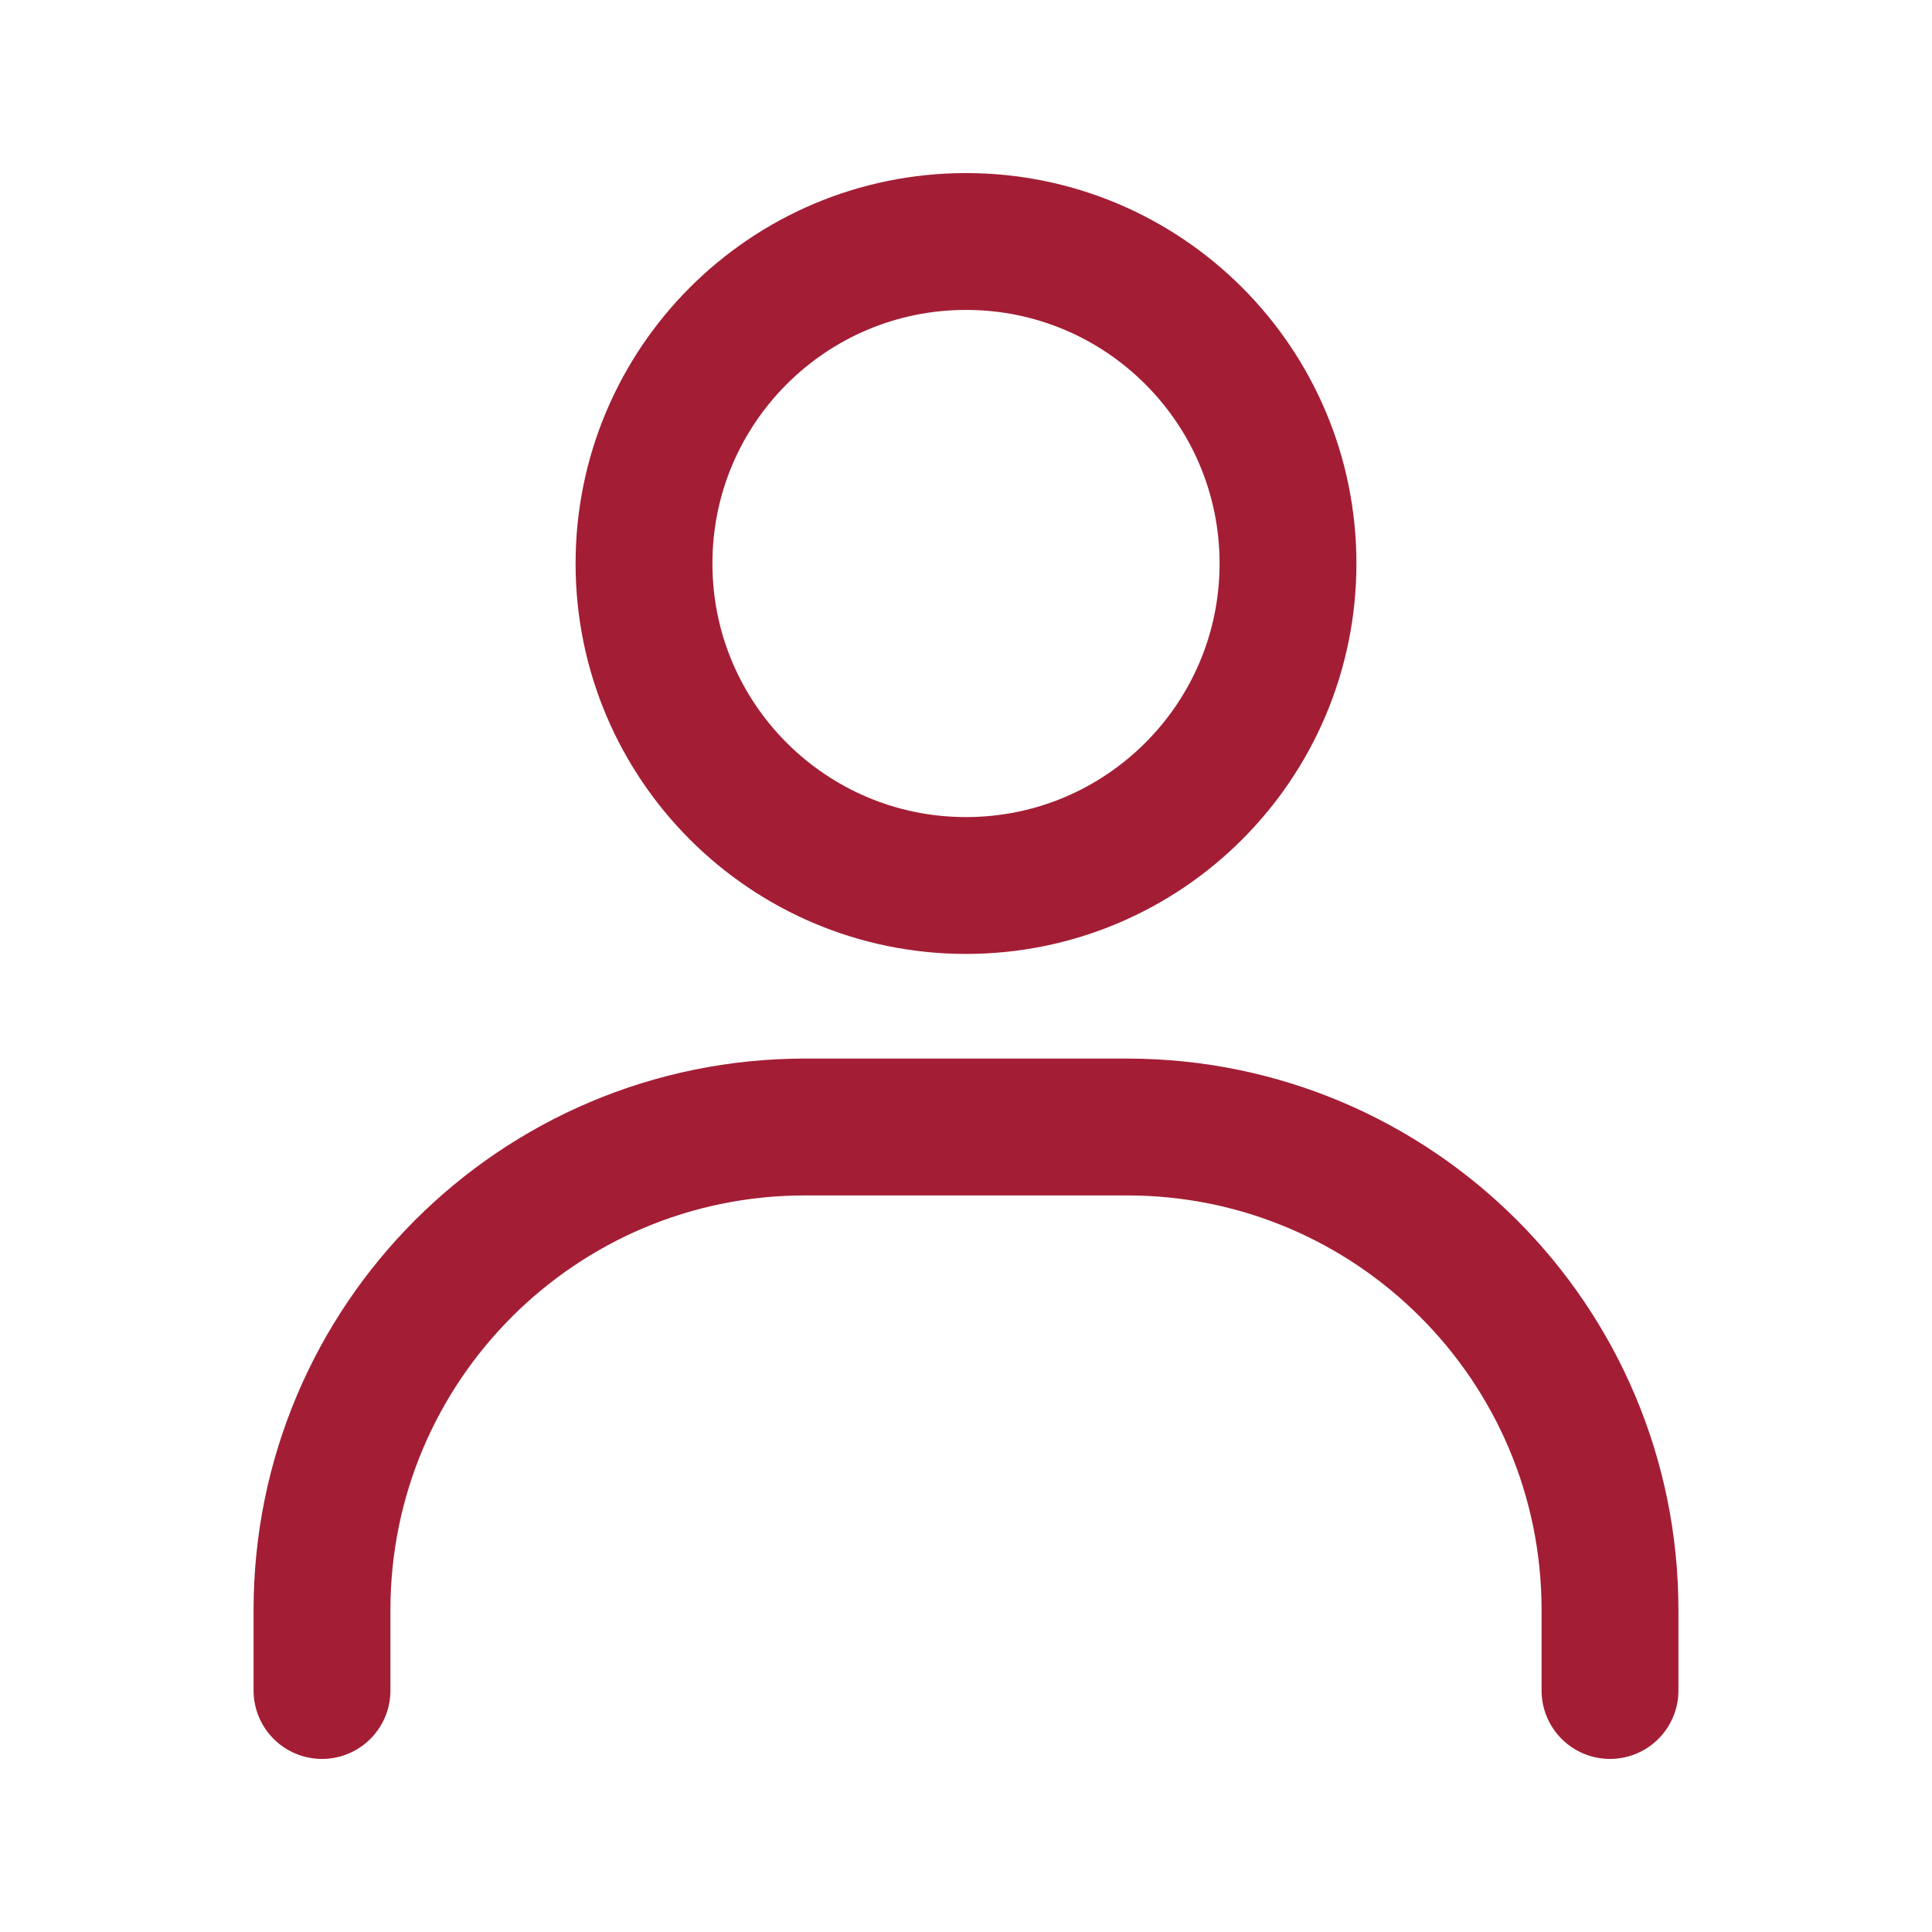 <svg width="48" height="48" viewBox="0 0 48 48" fill="none" xmlns="http://www.w3.org/2000/svg">
<path d="M8 42V40C8 33.373 13.373 28 20 28H28C34.627 28 40 33.373 40 40V42" stroke="#A31E35" stroke-width="3.4" stroke-linecap="round"/>
<path d="M24 22C19.582 22 16 18.418 16 14C16 9.582 19.582 6 24 6C28.418 6 32 9.582 32 14C32 18.418 28.418 22 24 22Z" stroke="#A31E35" stroke-width="3.4" stroke-linecap="round"/>
</svg>
